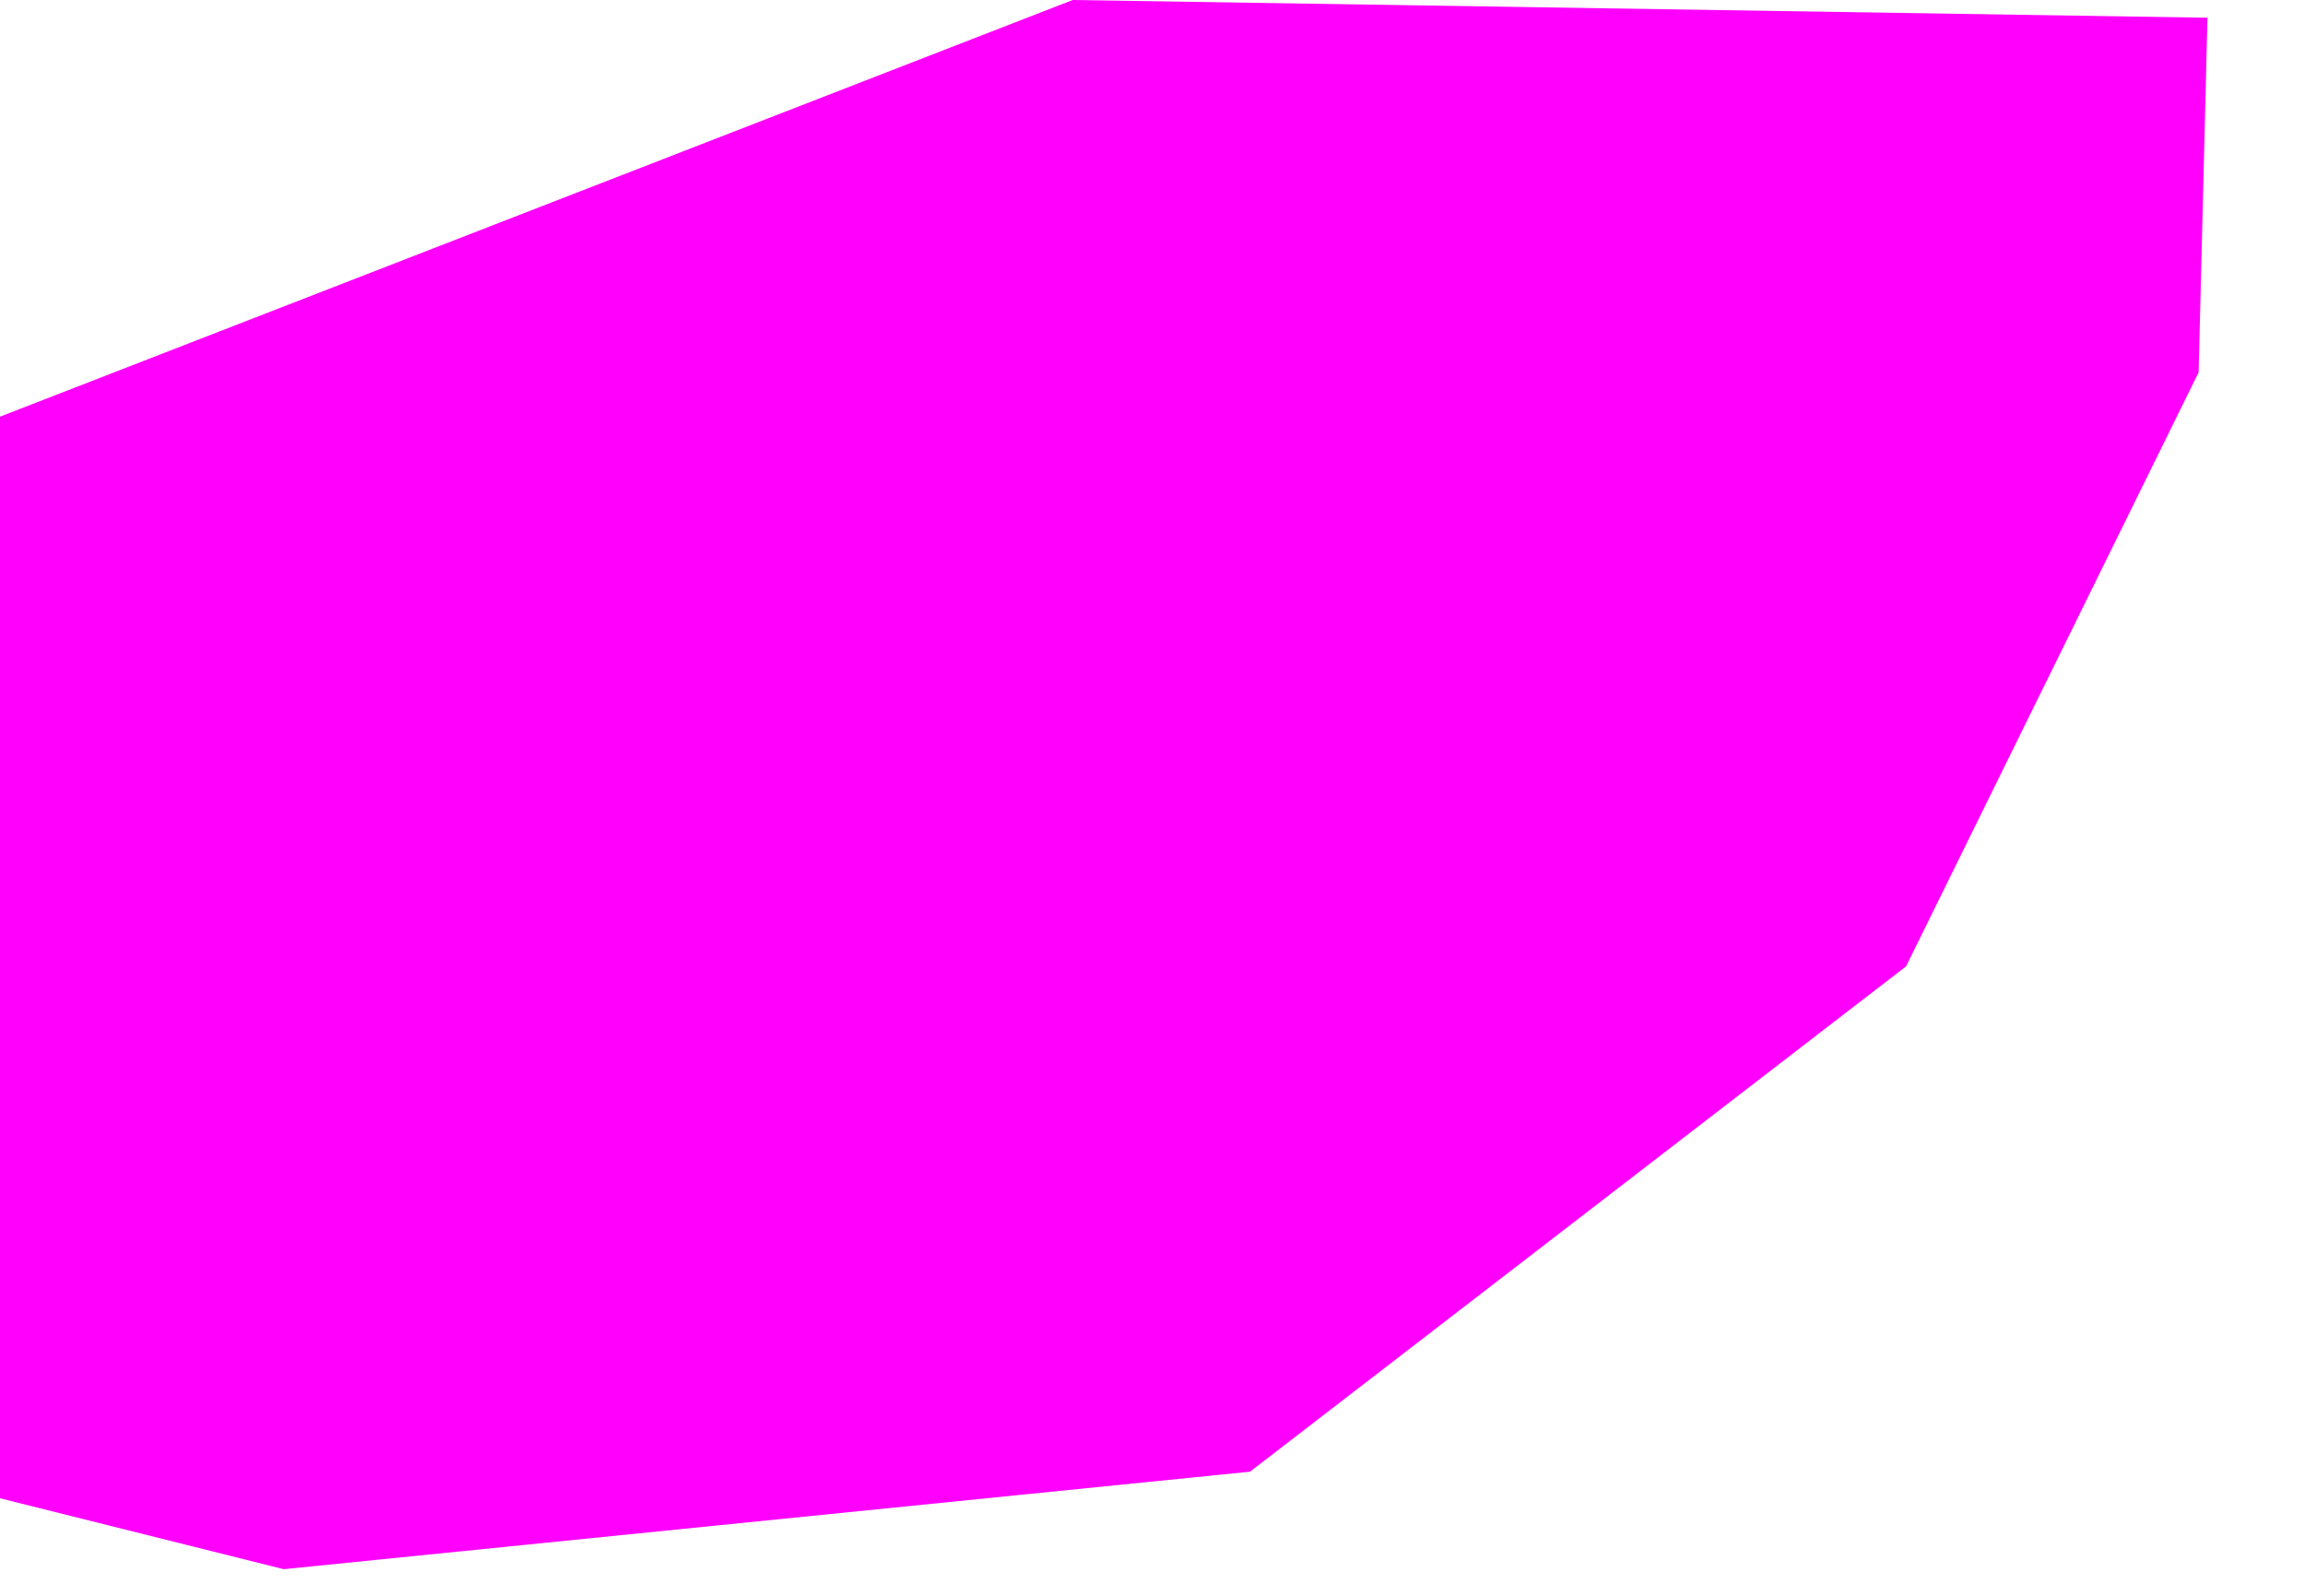 <?xml version="1.0" encoding="utf-8"?>
<svg version="1.1" id="Layer_1"
xmlns="http://www.w3.org/2000/svg"
xmlns:xlink="http://www.w3.org/1999/xlink"
width="13px" height="9px"
xml:space="preserve">
<g id="1163" transform="matrix(1, 0, 0, 1, 0.35, 3.15)">
<path style="fill:#FF00FC;fill-opacity:1" d="M12.05,-1.05L10.4 2.3L6.7 5.15L1.25 5.7L-0.35 5.3L-0.35 -0.8L5.7 -3.15L12.1 -3.05L12.05 -1.05" />
</g>
</svg>
